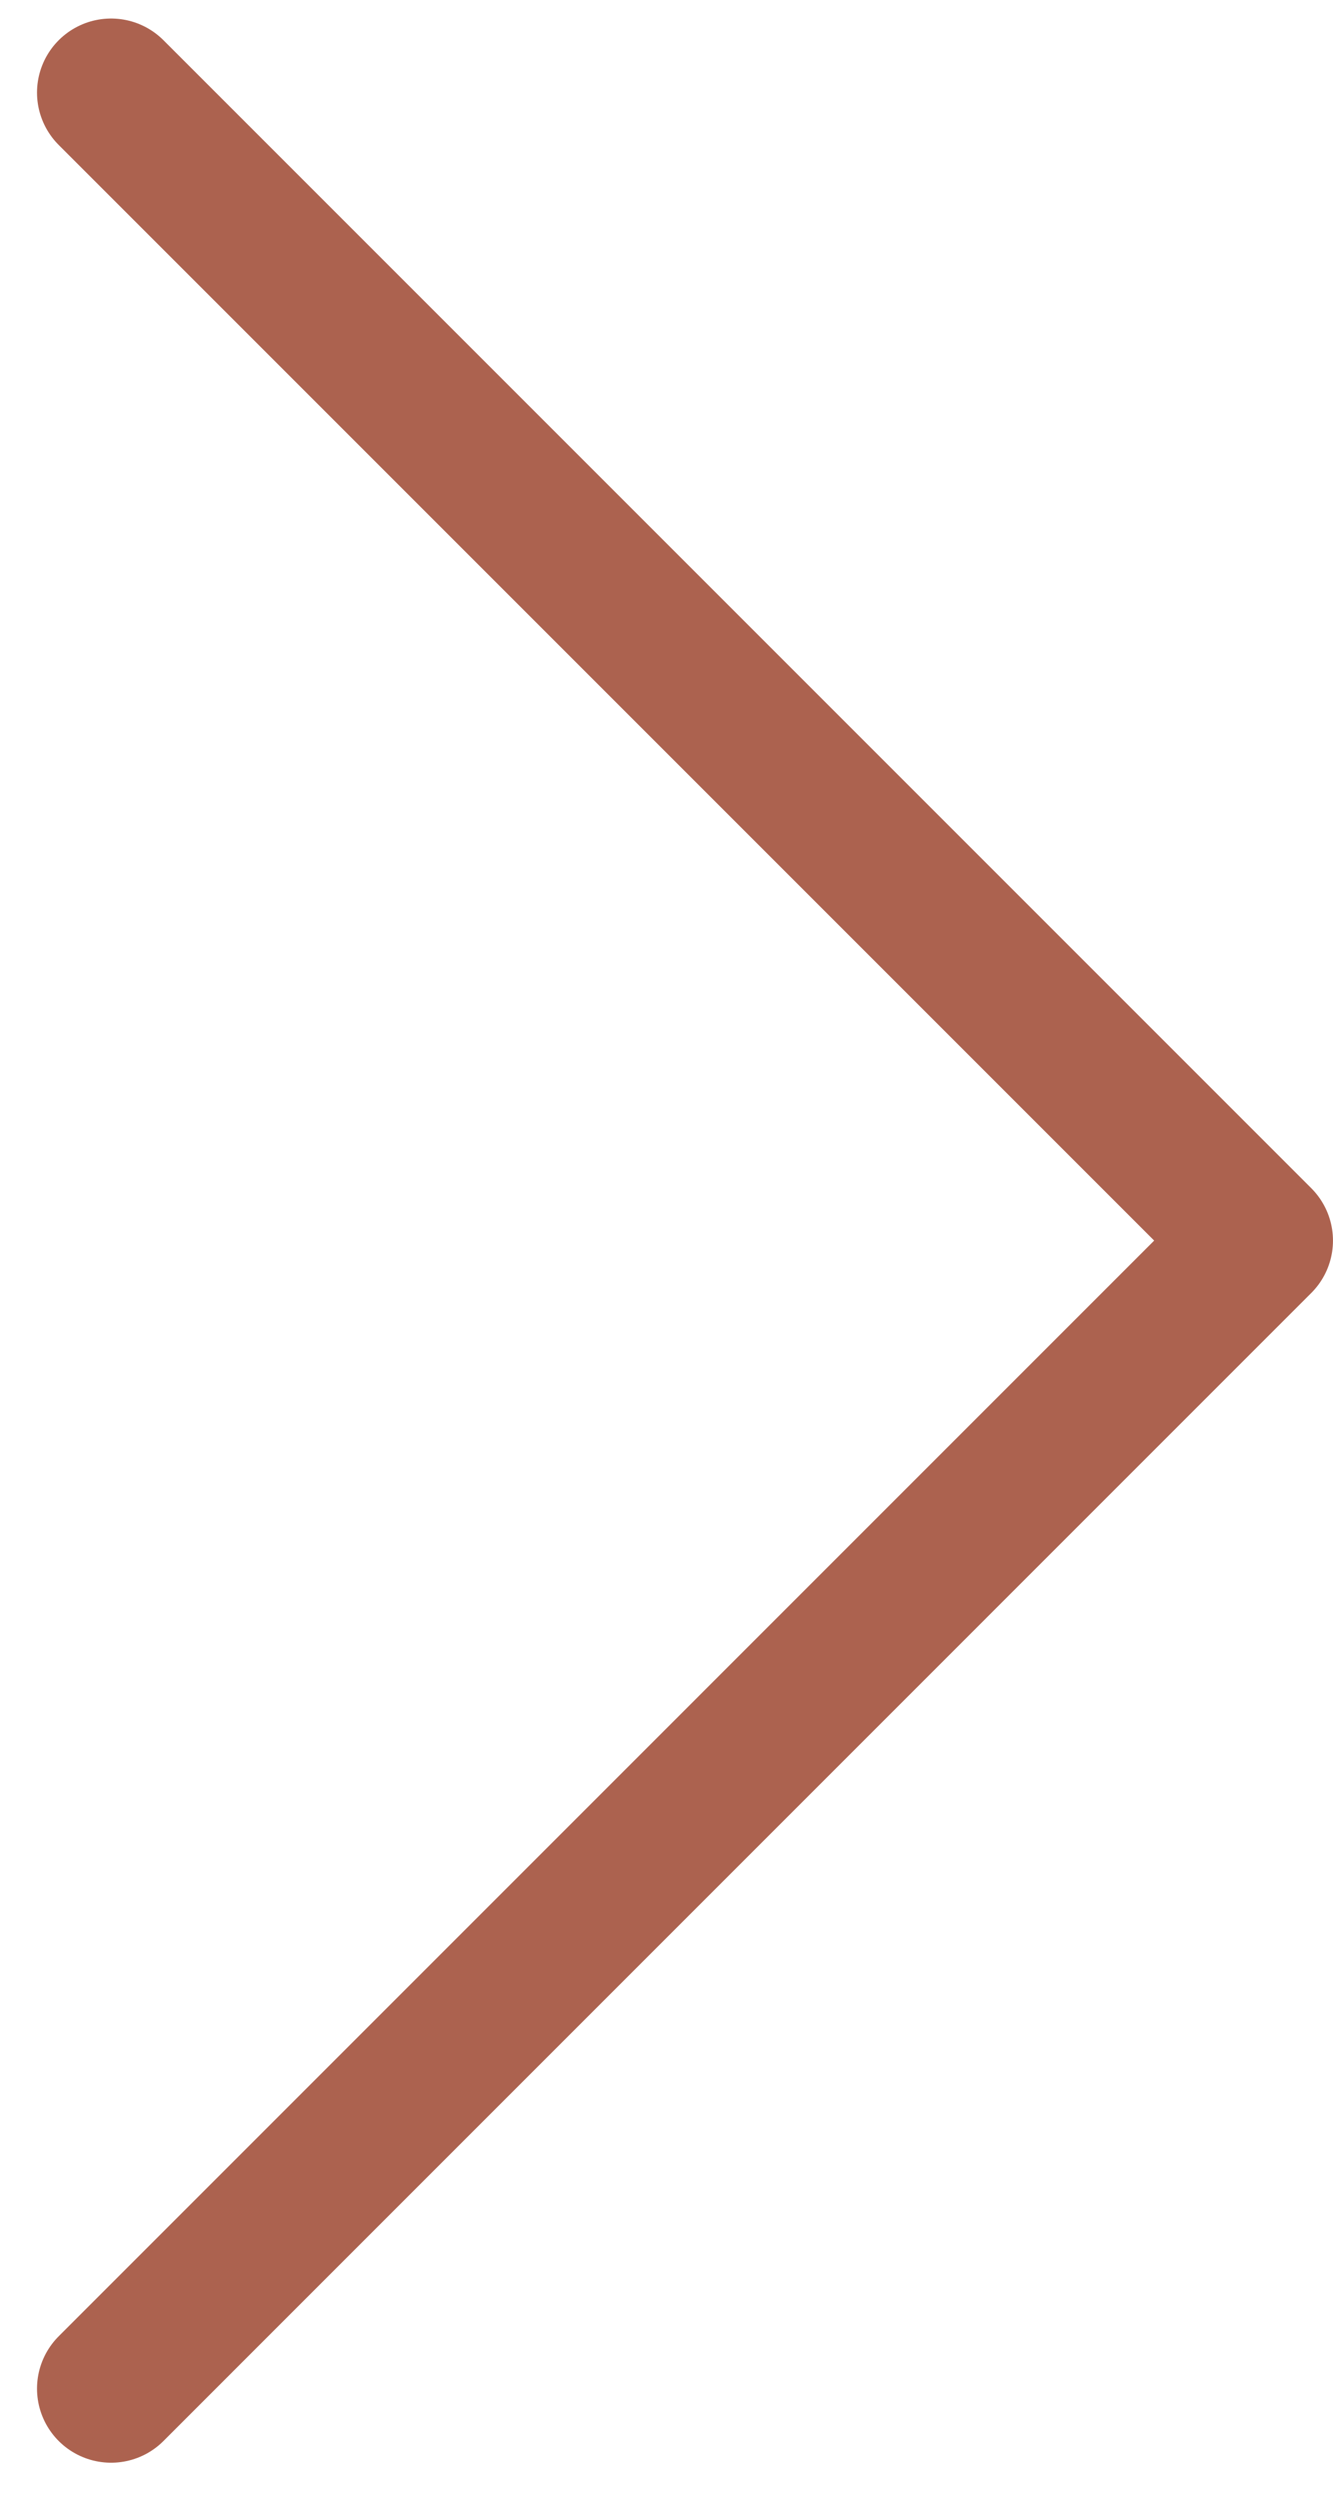 <svg width="24" height="45" viewBox="0 0 24 45" fill="none" xmlns="http://www.w3.org/2000/svg">
<path d="M2 1.667L22.666 22.333L2 43" stroke="#AC624F" stroke-width="2.667" stroke-linecap="round" stroke-linejoin="round"/>
</svg>

